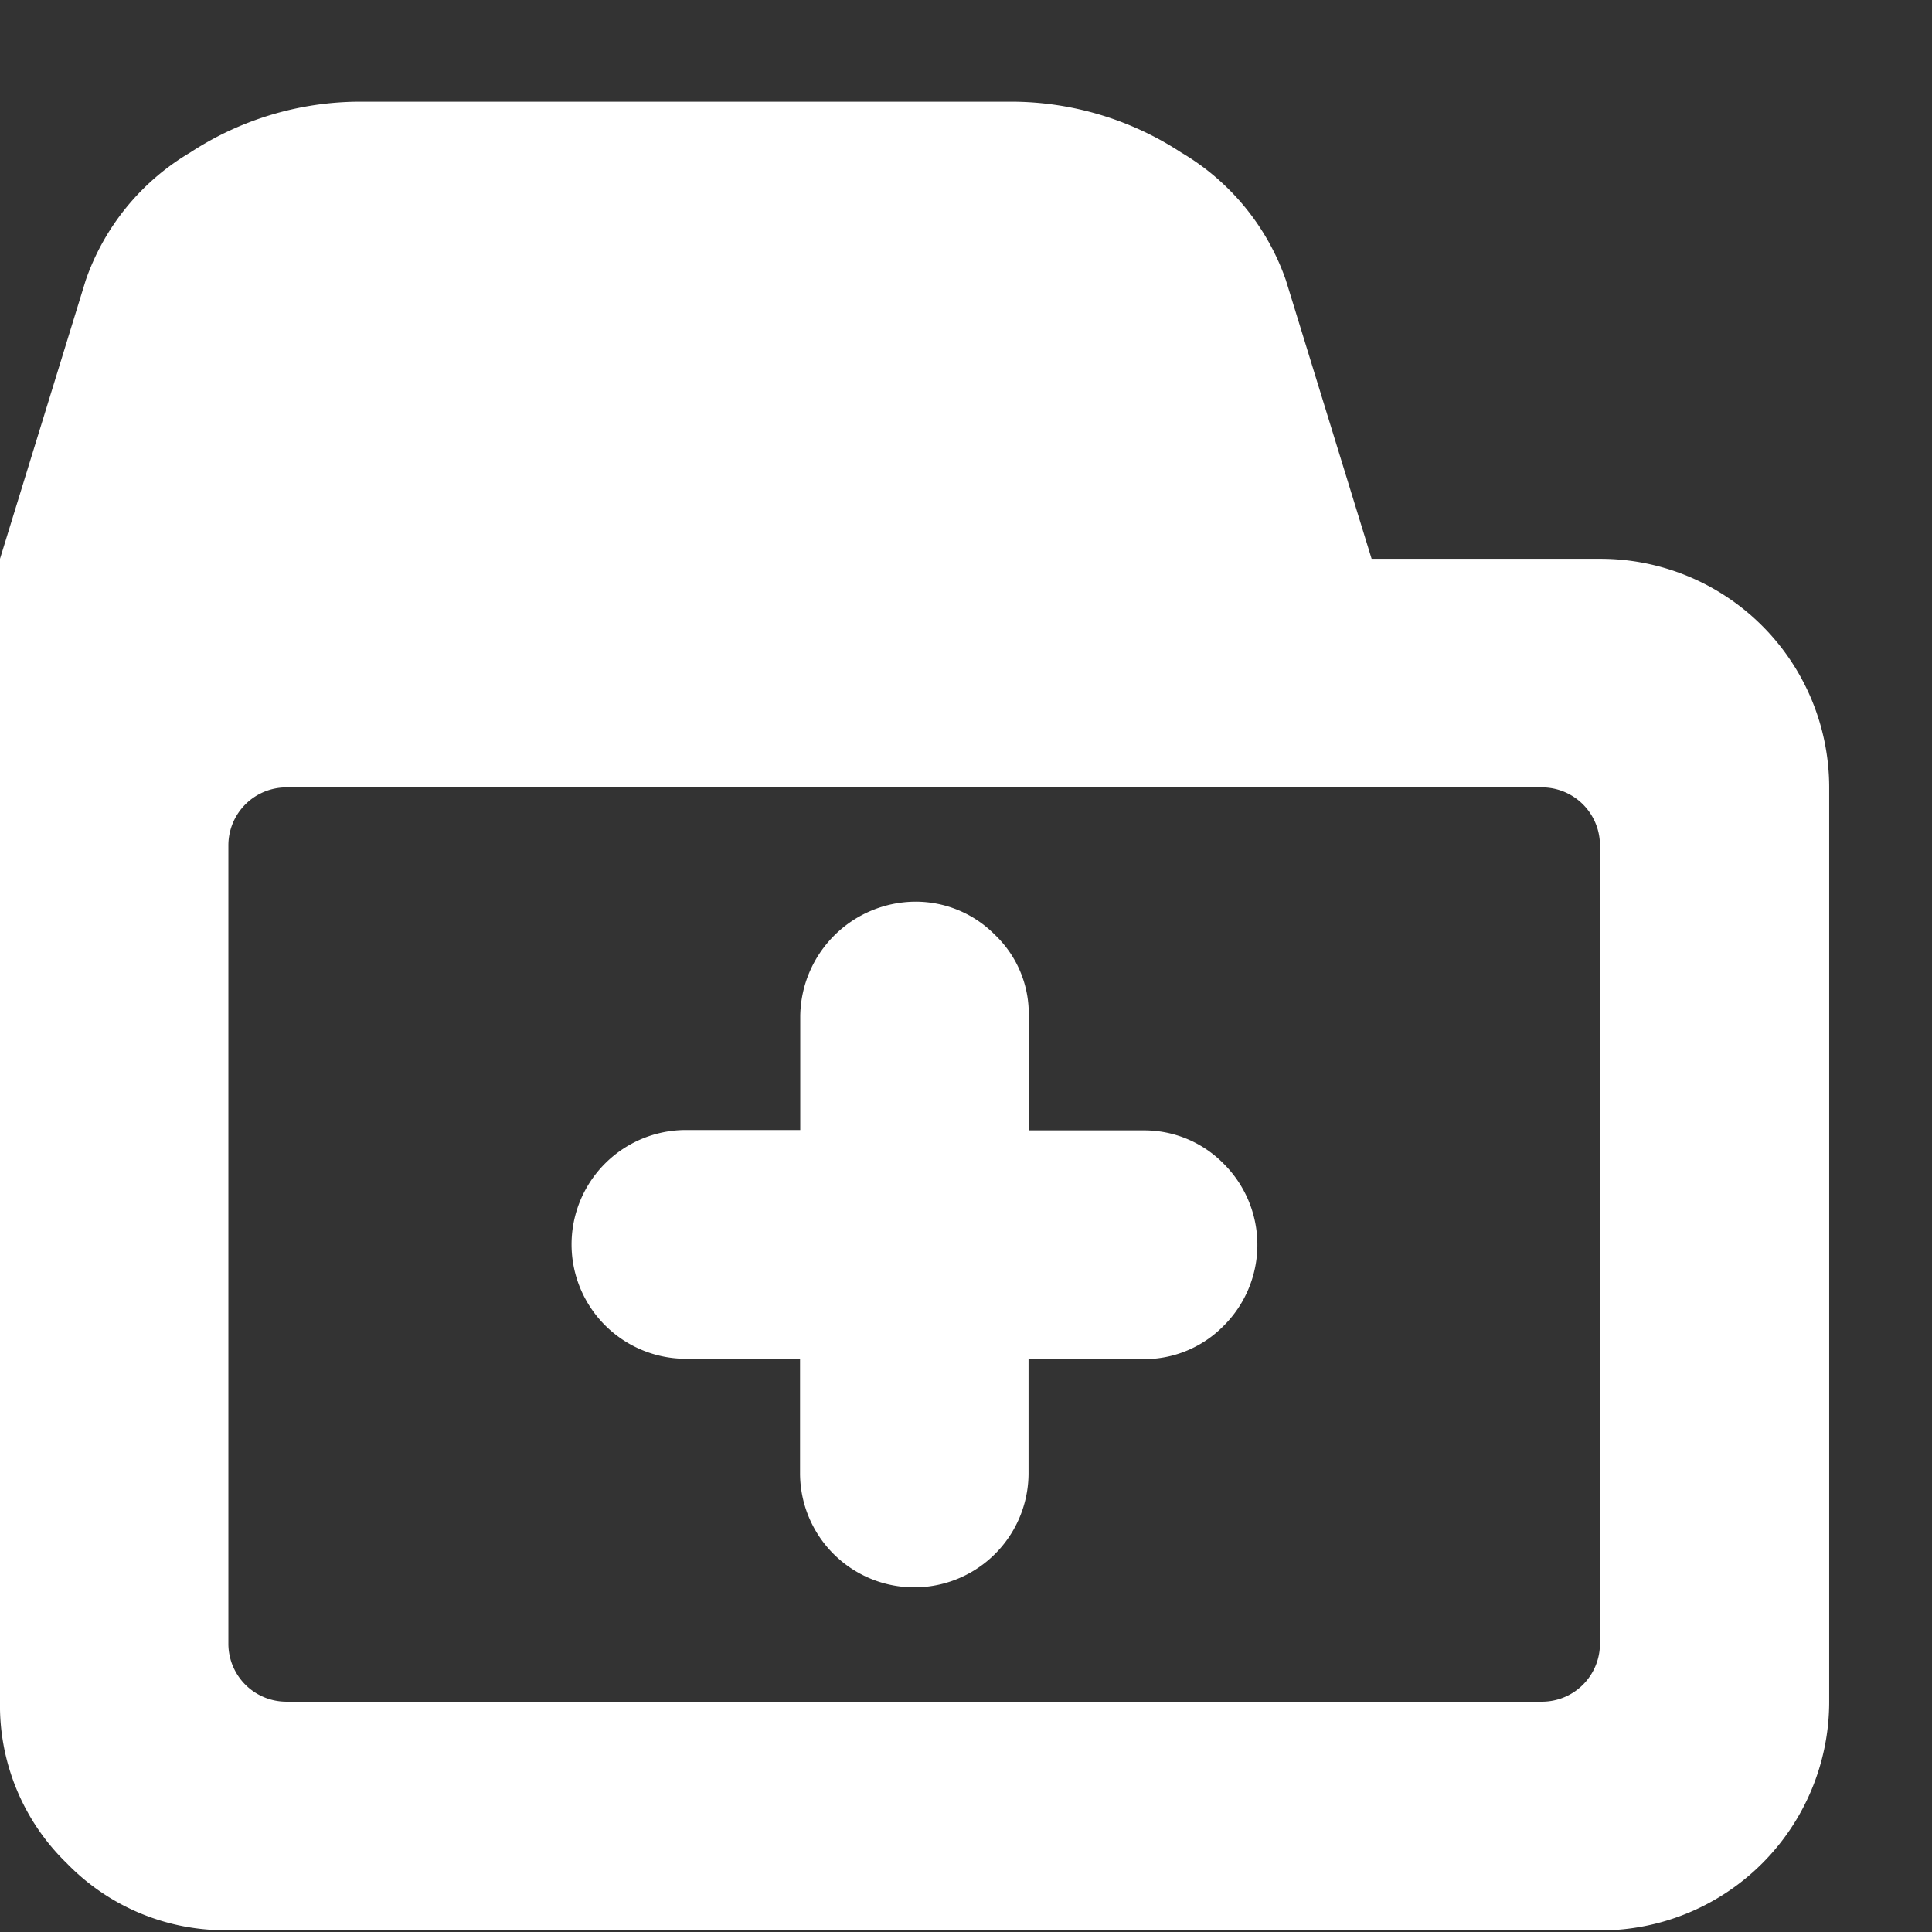 <svg xmlns="http://www.w3.org/2000/svg" width="20" height="20" viewBox="0 0 38 38"><rect x="0" y="0" width="38" height="38" fill="#333333" stroke="none"/><defs><style>.a,.d{fill:none;}.a{stroke:#fff;stroke-width:3px;opacity:0;}.b{fill:#fff;}.c{stroke:none;}</style></defs><g transform="translate(-38 -194)"><g class="a" transform="translate(38 194)"><rect class="c" width="38" height="38"/><rect class="d" x="1.5" y="1.5" width="35" height="35"/></g><path class="b" d="M31.477,35.965H4.5a4.334,4.334,0,0,1-3.179-1.317A4.323,4.323,0,0,1,.008,31.469V8.991L1.694,3.512A4.708,4.708,0,0,1,3.749,1,6.107,6.107,0,0,1,7.1,0H19.887a6.107,6.107,0,0,1,3.354,1A4.708,4.708,0,0,1,25.3,3.512l1.686,5.479h4.5a4.5,4.5,0,0,1,4.5,4.5V31.469a4.5,4.5,0,0,1-4.5,4.5Zm0-21.354a1.141,1.141,0,0,0-1.124-1.124H5.627A1.141,1.141,0,0,0,4.5,14.611V30.346A1.141,1.141,0,0,0,5.627,31.47H30.353a1.141,1.141,0,0,0,1.124-1.124ZM22.486,24.726H20.238v2.248a2.247,2.247,0,0,1-4.494,0V24.726H13.5a2.248,2.248,0,1,1,0-4.5h2.248V17.982a2.278,2.278,0,0,1,2.247-2.247,2.188,2.188,0,0,1,1.58.65,2.144,2.144,0,0,1,.667,1.6v2.248h2.248a2.188,2.188,0,0,1,1.58.65,2.248,2.248,0,0,1,0,3.2,2.188,2.188,0,0,1-1.58.65Z" transform="translate(37.992 196)"/></g></svg>